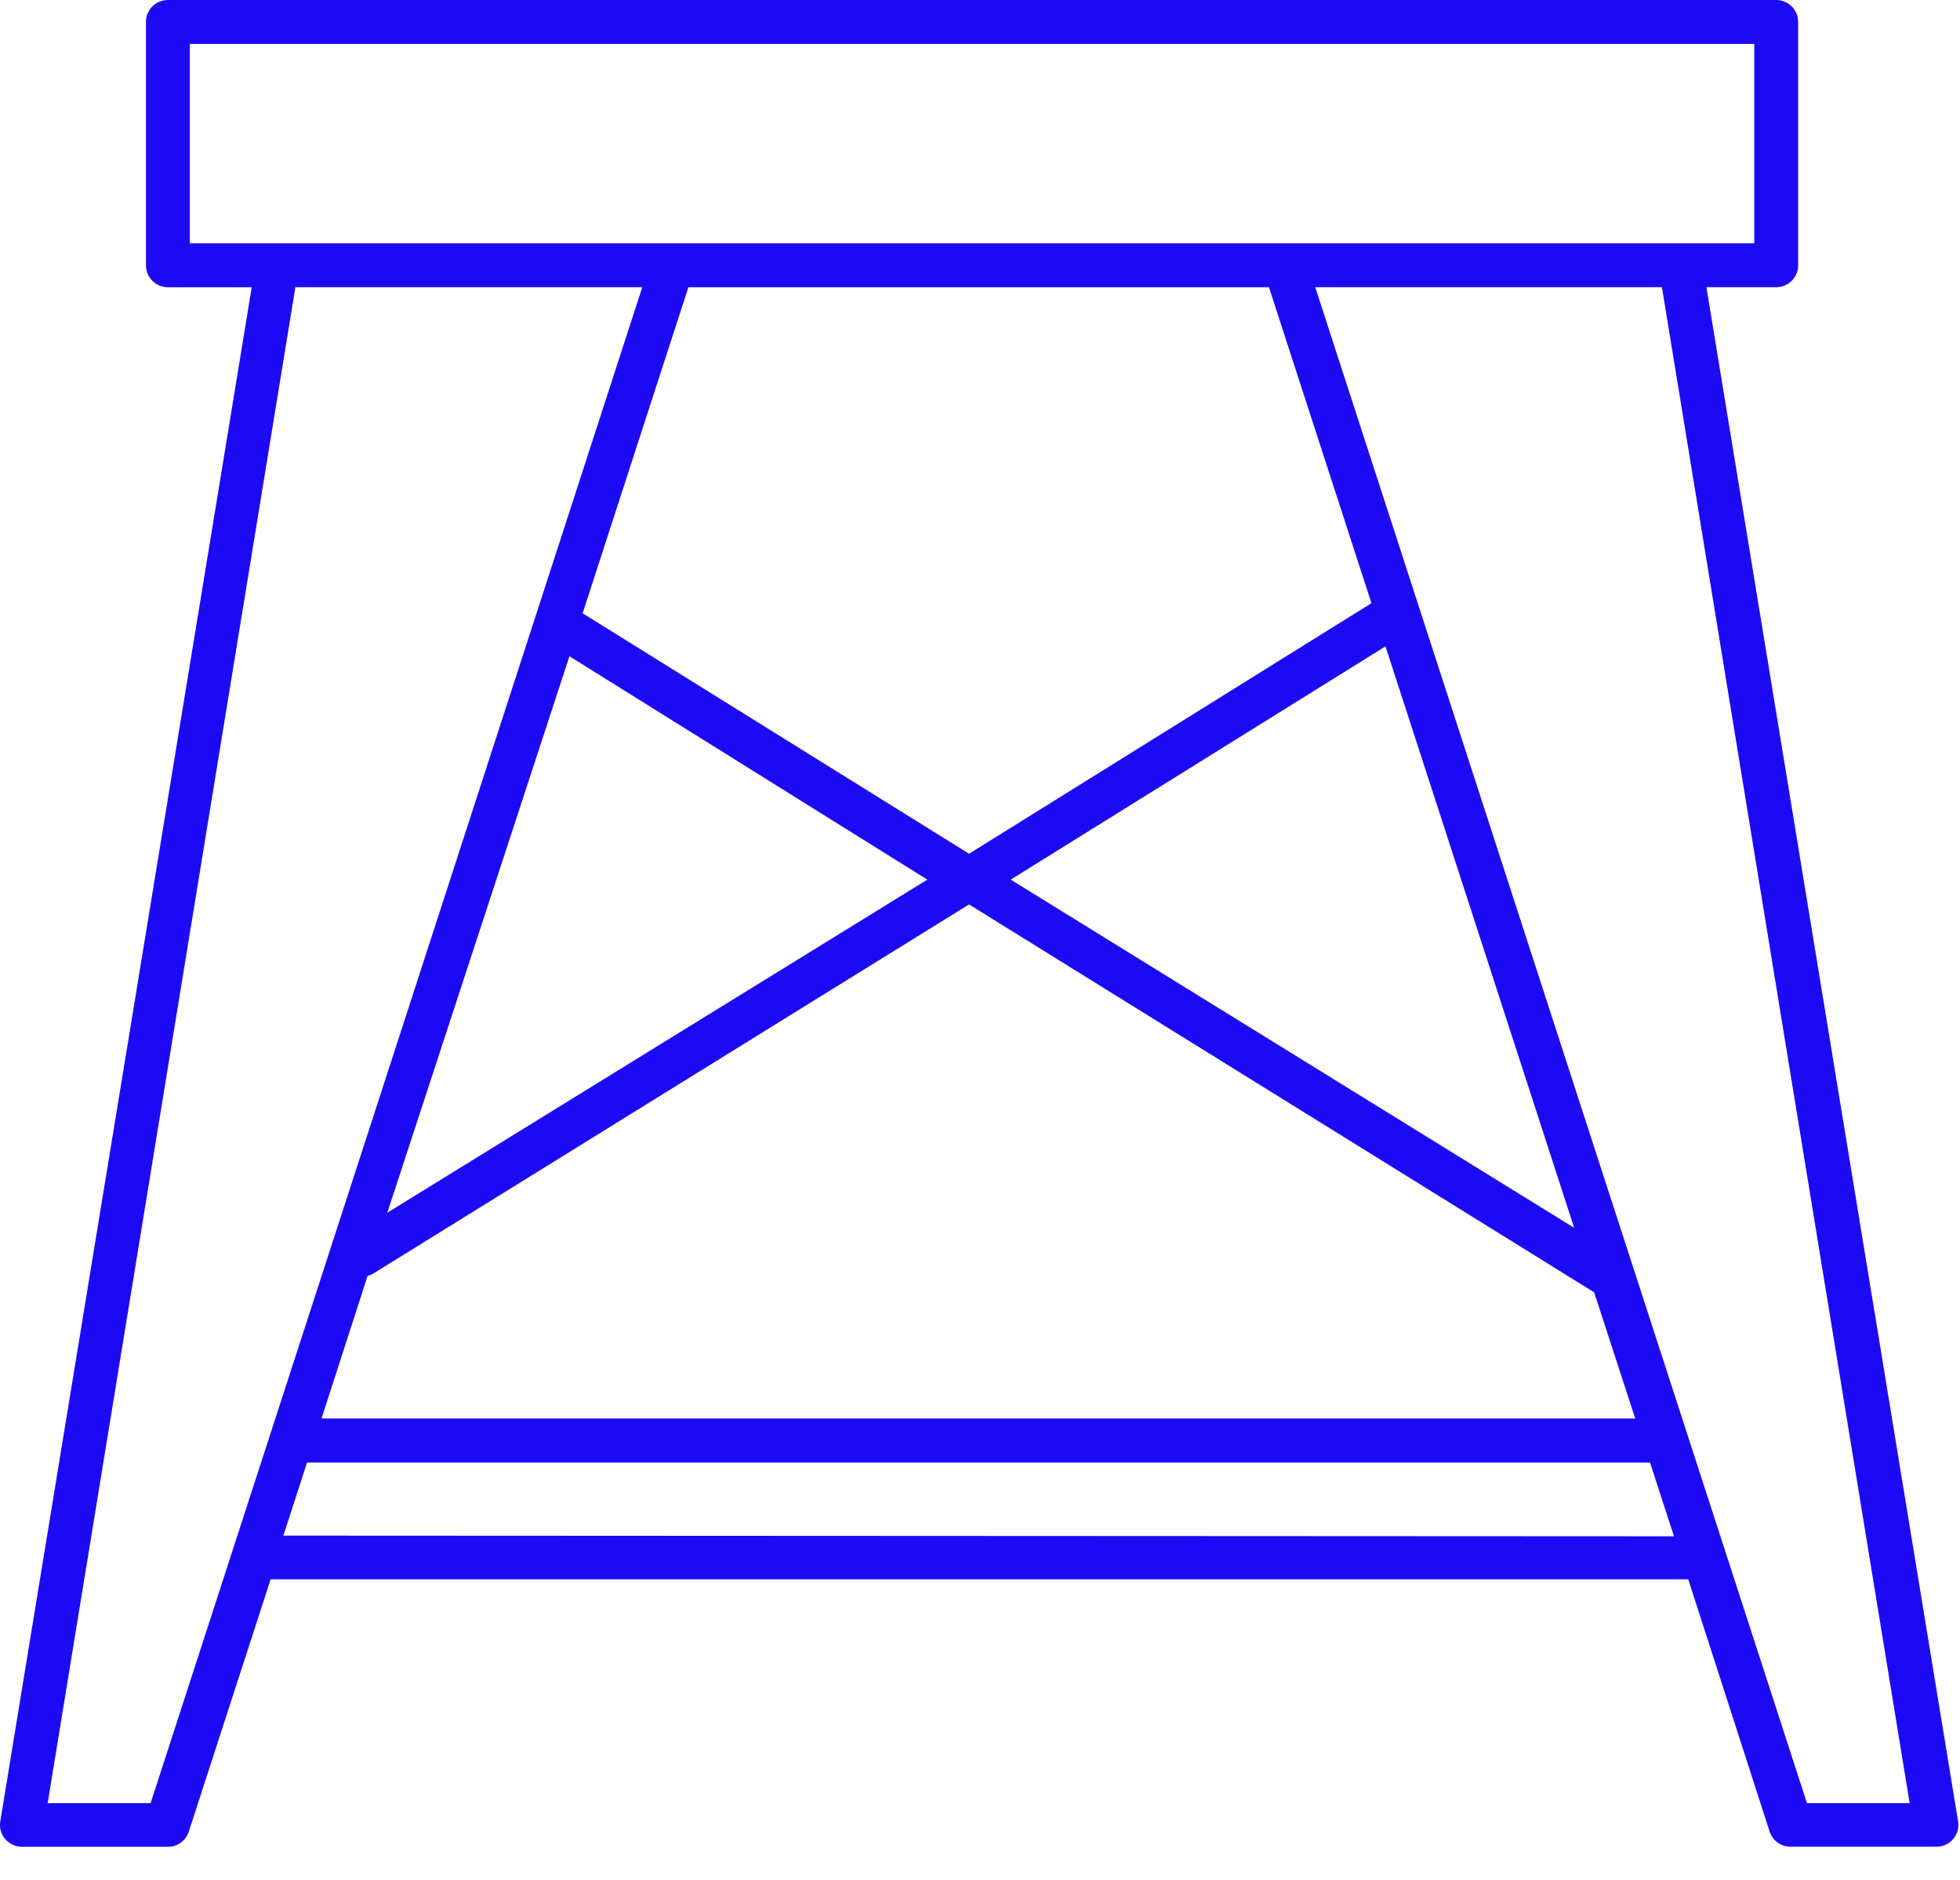 <svg xmlns="http://www.w3.org/2000/svg" width="49" height="47" fill="none">
  <defs/>
  <path fill="#1D0AF4" d="M42.661 7.18h1.744a.548.548 0 00.388-.161.548.548 0 00.161-.388V.549a.548.548 0 00-.161-.388A.548.548 0 0044.406 0H4.198a.549.549 0 00-.549.549v6.083a.549.549 0 00.549.549h2.095L.007 45.534a.548.548 0 00.126.446.549.549 0 00.423.19h3.615a.548.548 0 00.549-.379l2.046-6.308H42.206l2.035 6.308a.549.549 0 00.21.282c.099.068.218.102.338.096h3.615a.549.549 0 00.232-.048.547.547 0 00.19-.142.549.549 0 00.113-.209.548.548 0 00.013-.237L42.661 7.18zM4.746 1.097H43.857v4.986H4.746V1.097zM14.236 16.407l8.947 5.584-13.5 8.327 4.553-13.911zM9.19 31.898a.551.551 0 00.154-.066l14.882-9.221 15.628 9.698 1.026 3.154H8.038l1.152-3.566zm16.078-9.907l9.369-5.831 4.717 14.536-14.086-8.705zm-1.042-.647l-9.66-6.012 2.644-8.151h14.514l2.562 7.899-10.06 6.264zM3.765 45.079H1.192L7.385 7.18h8.672L3.765 45.079zm3.319-6.687l.592-1.827H41.169a.514.514 0 00.082 0l.598 1.843-34.766-.017zm38.09 6.687L32.881 7.18h8.667l6.193 37.899h-2.567z"/>
</svg>
